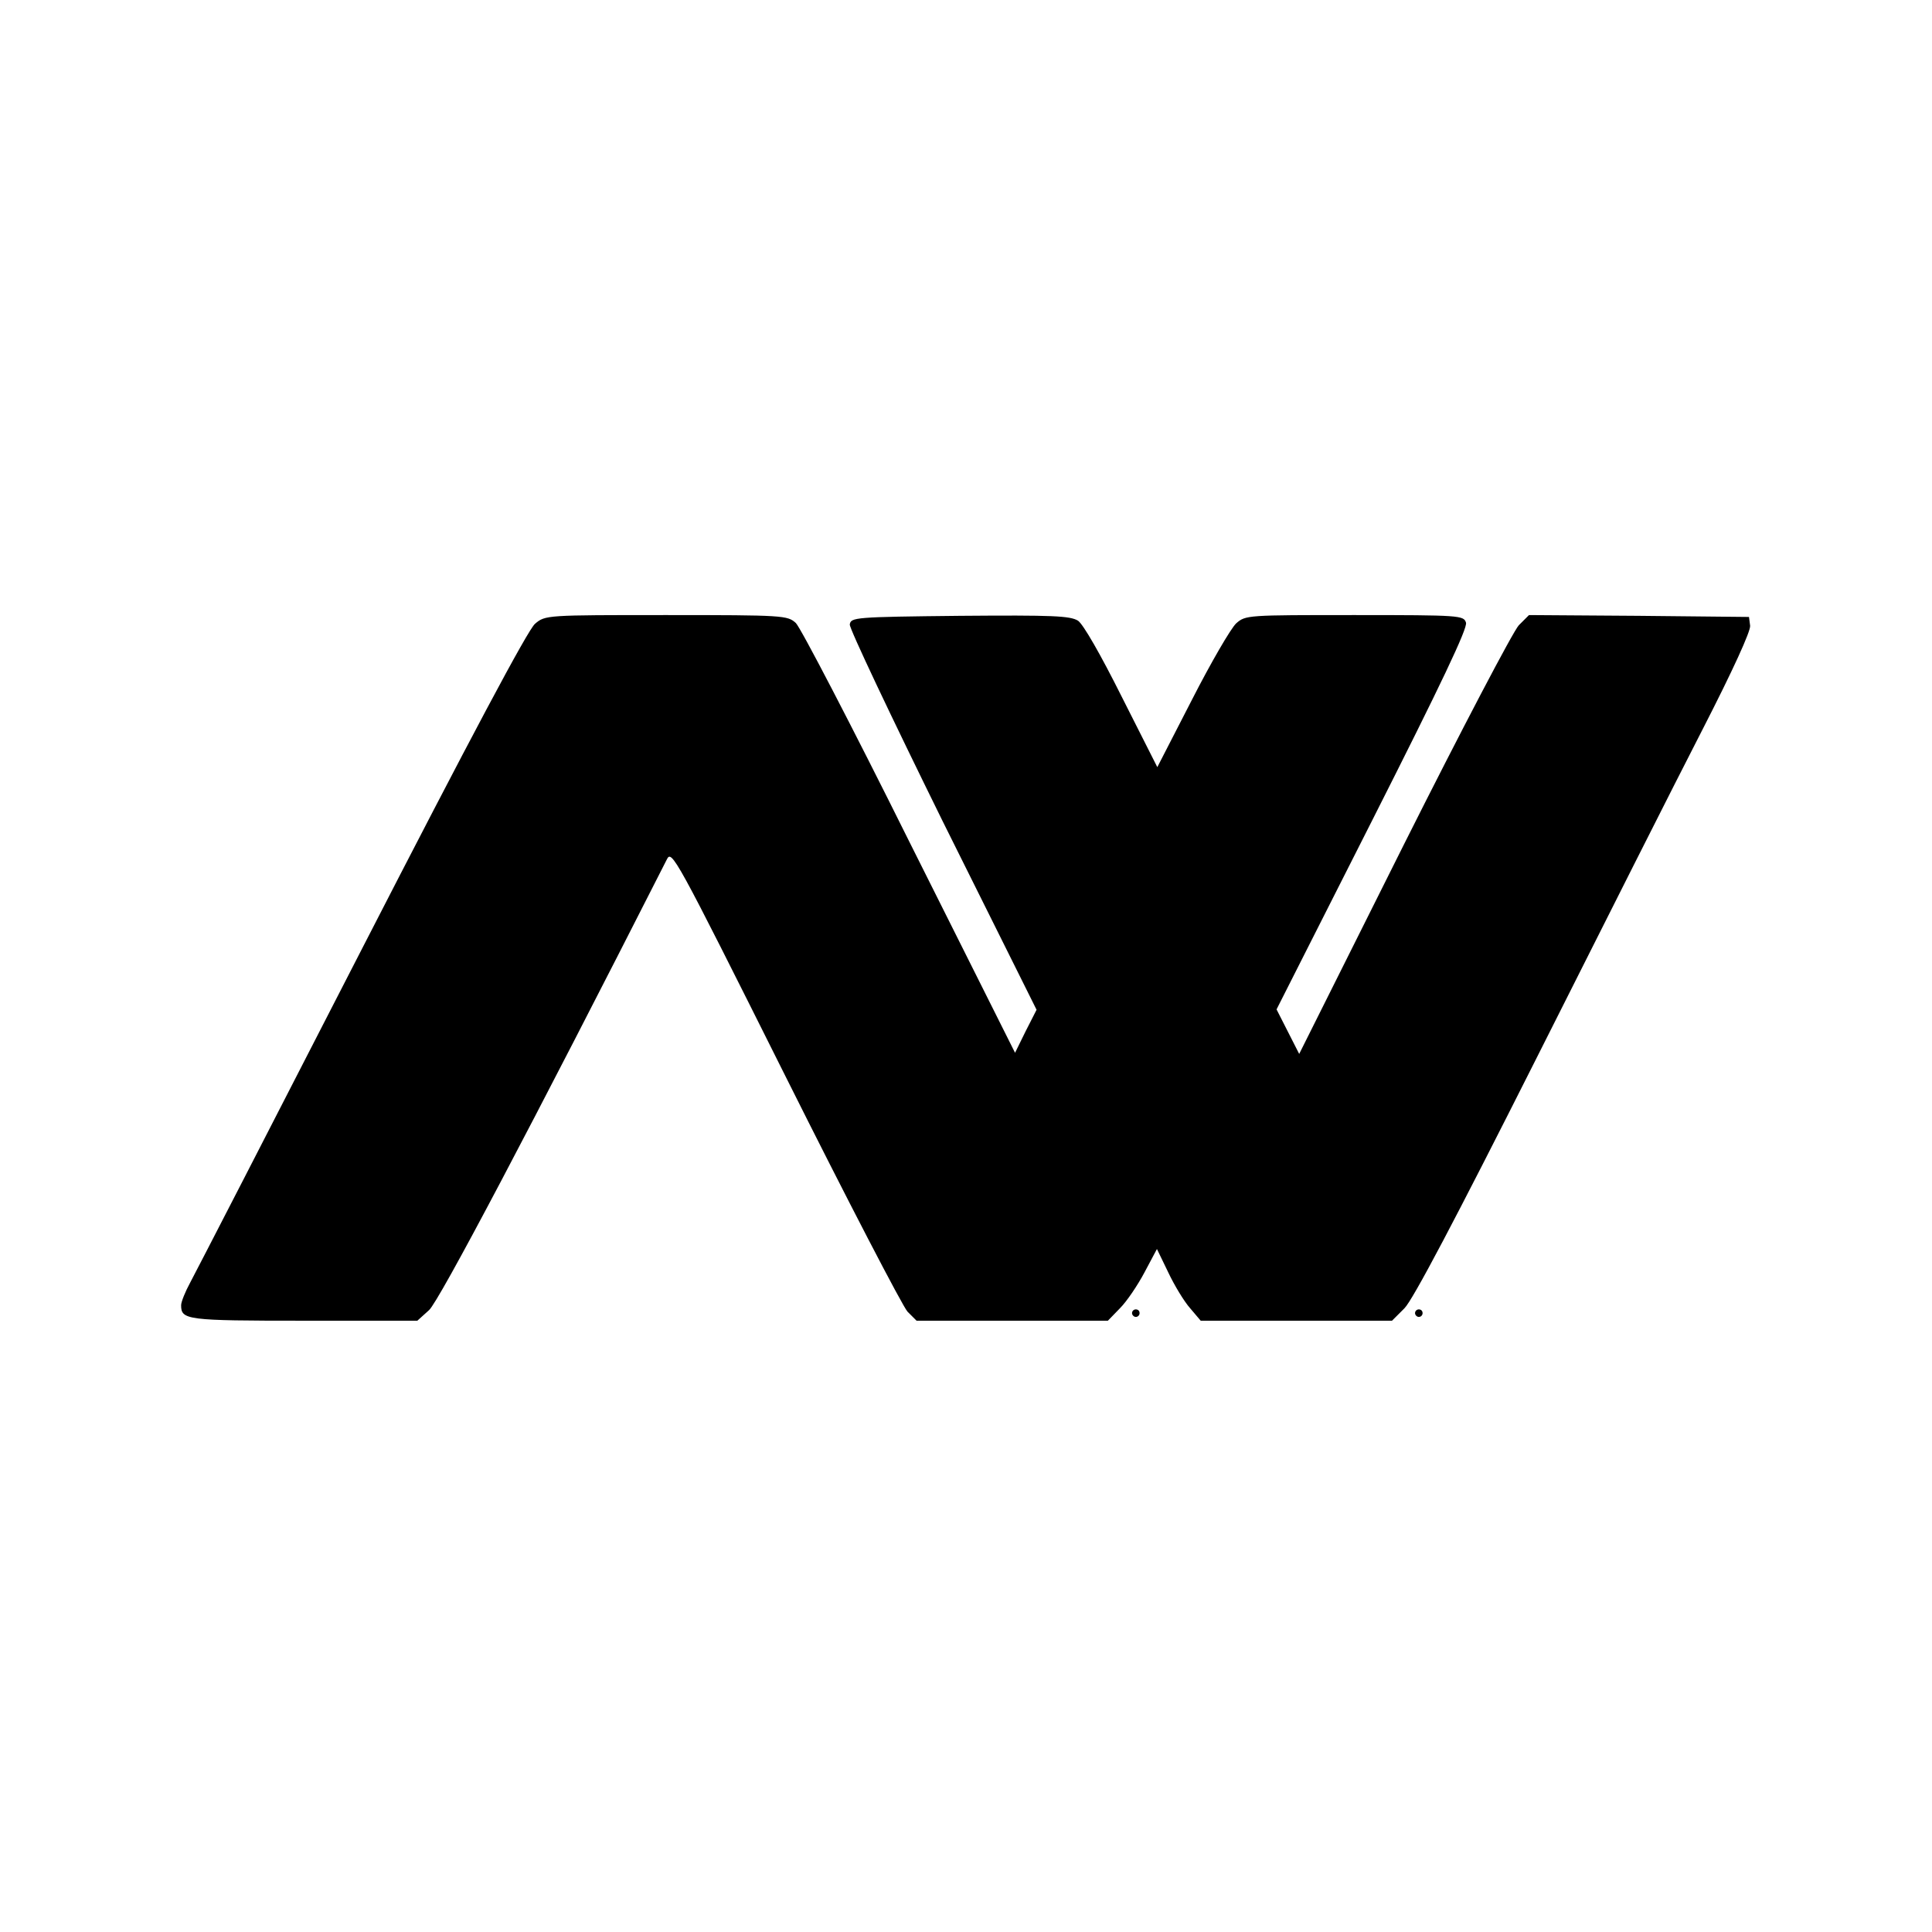 <?xml version="1.0" standalone="no"?>
<!DOCTYPE svg PUBLIC "-//W3C//DTD SVG 20010904//EN"
 "http://www.w3.org/TR/2001/REC-SVG-20010904/DTD/svg10.dtd">
<svg version="1.0" xmlns="http://www.w3.org/2000/svg"
 width="512pt" height="512pt" viewBox="0 0 512 512"
 preserveAspectRatio="xMidYMid meet">
<g transform="translate(0,512) scale(0.1,-0.1)"
fill="#000000" stroke="none">
<path d="M1418 3467 c-18 -14 -173 -305 -459 -862 -237 -462 -442 -860 -455
-884 -13 -24 -24 -51 -24 -60 0 -39 14 -41 325 -41 l301 0 31 28 c26 23 273
491 630 1194 13 27 21 13 314 -573 165 -330 311 -611 324 -625 l24 -24 254 0
253 0 32 33 c18 18 47 61 65 95 l33 62 30 -62 c16 -34 42 -77 58 -95 l28 -33
254 0 253 0 33 33 c22 22 134 234 347 657 173 344 372 739 443 877 80 156 128
261 126 275 l-3 23 -292 3 -291 2 -27 -27 c-15 -16 -152 -277 -305 -582 l-277
-554 -30 59 -30 59 254 502 c182 360 253 509 248 523 -6 19 -15 20 -295 20
-285 0 -289 0 -314 -22 -14 -13 -67 -104 -117 -202 l-92 -179 -94 186 c-57
114 -102 192 -116 202 -21 13 -66 15 -313 13 -280 -3 -289 -4 -292 -23 -1 -11
110 -245 246 -521 l249 -500 -29 -57 -28 -57 -280 559 c-153 308 -289 569
-301 580 -22 20 -32 21 -343 21 -318 0 -321 0 -348 -23z"/>
<path d="M3000 1640 c0 -5 5 -10 10 -10 6 0 10 5 10 10 0 6 -4 10 -10 10 -5 0
-10 -4 -10 -10z"/>
<path d="M3750 1640 c0 -5 5 -10 10 -10 6 0 10 5 10 10 0 6 -4 10 -10 10 -5 0
-10 -4 -10 -10z"/>
</g>
</svg>
